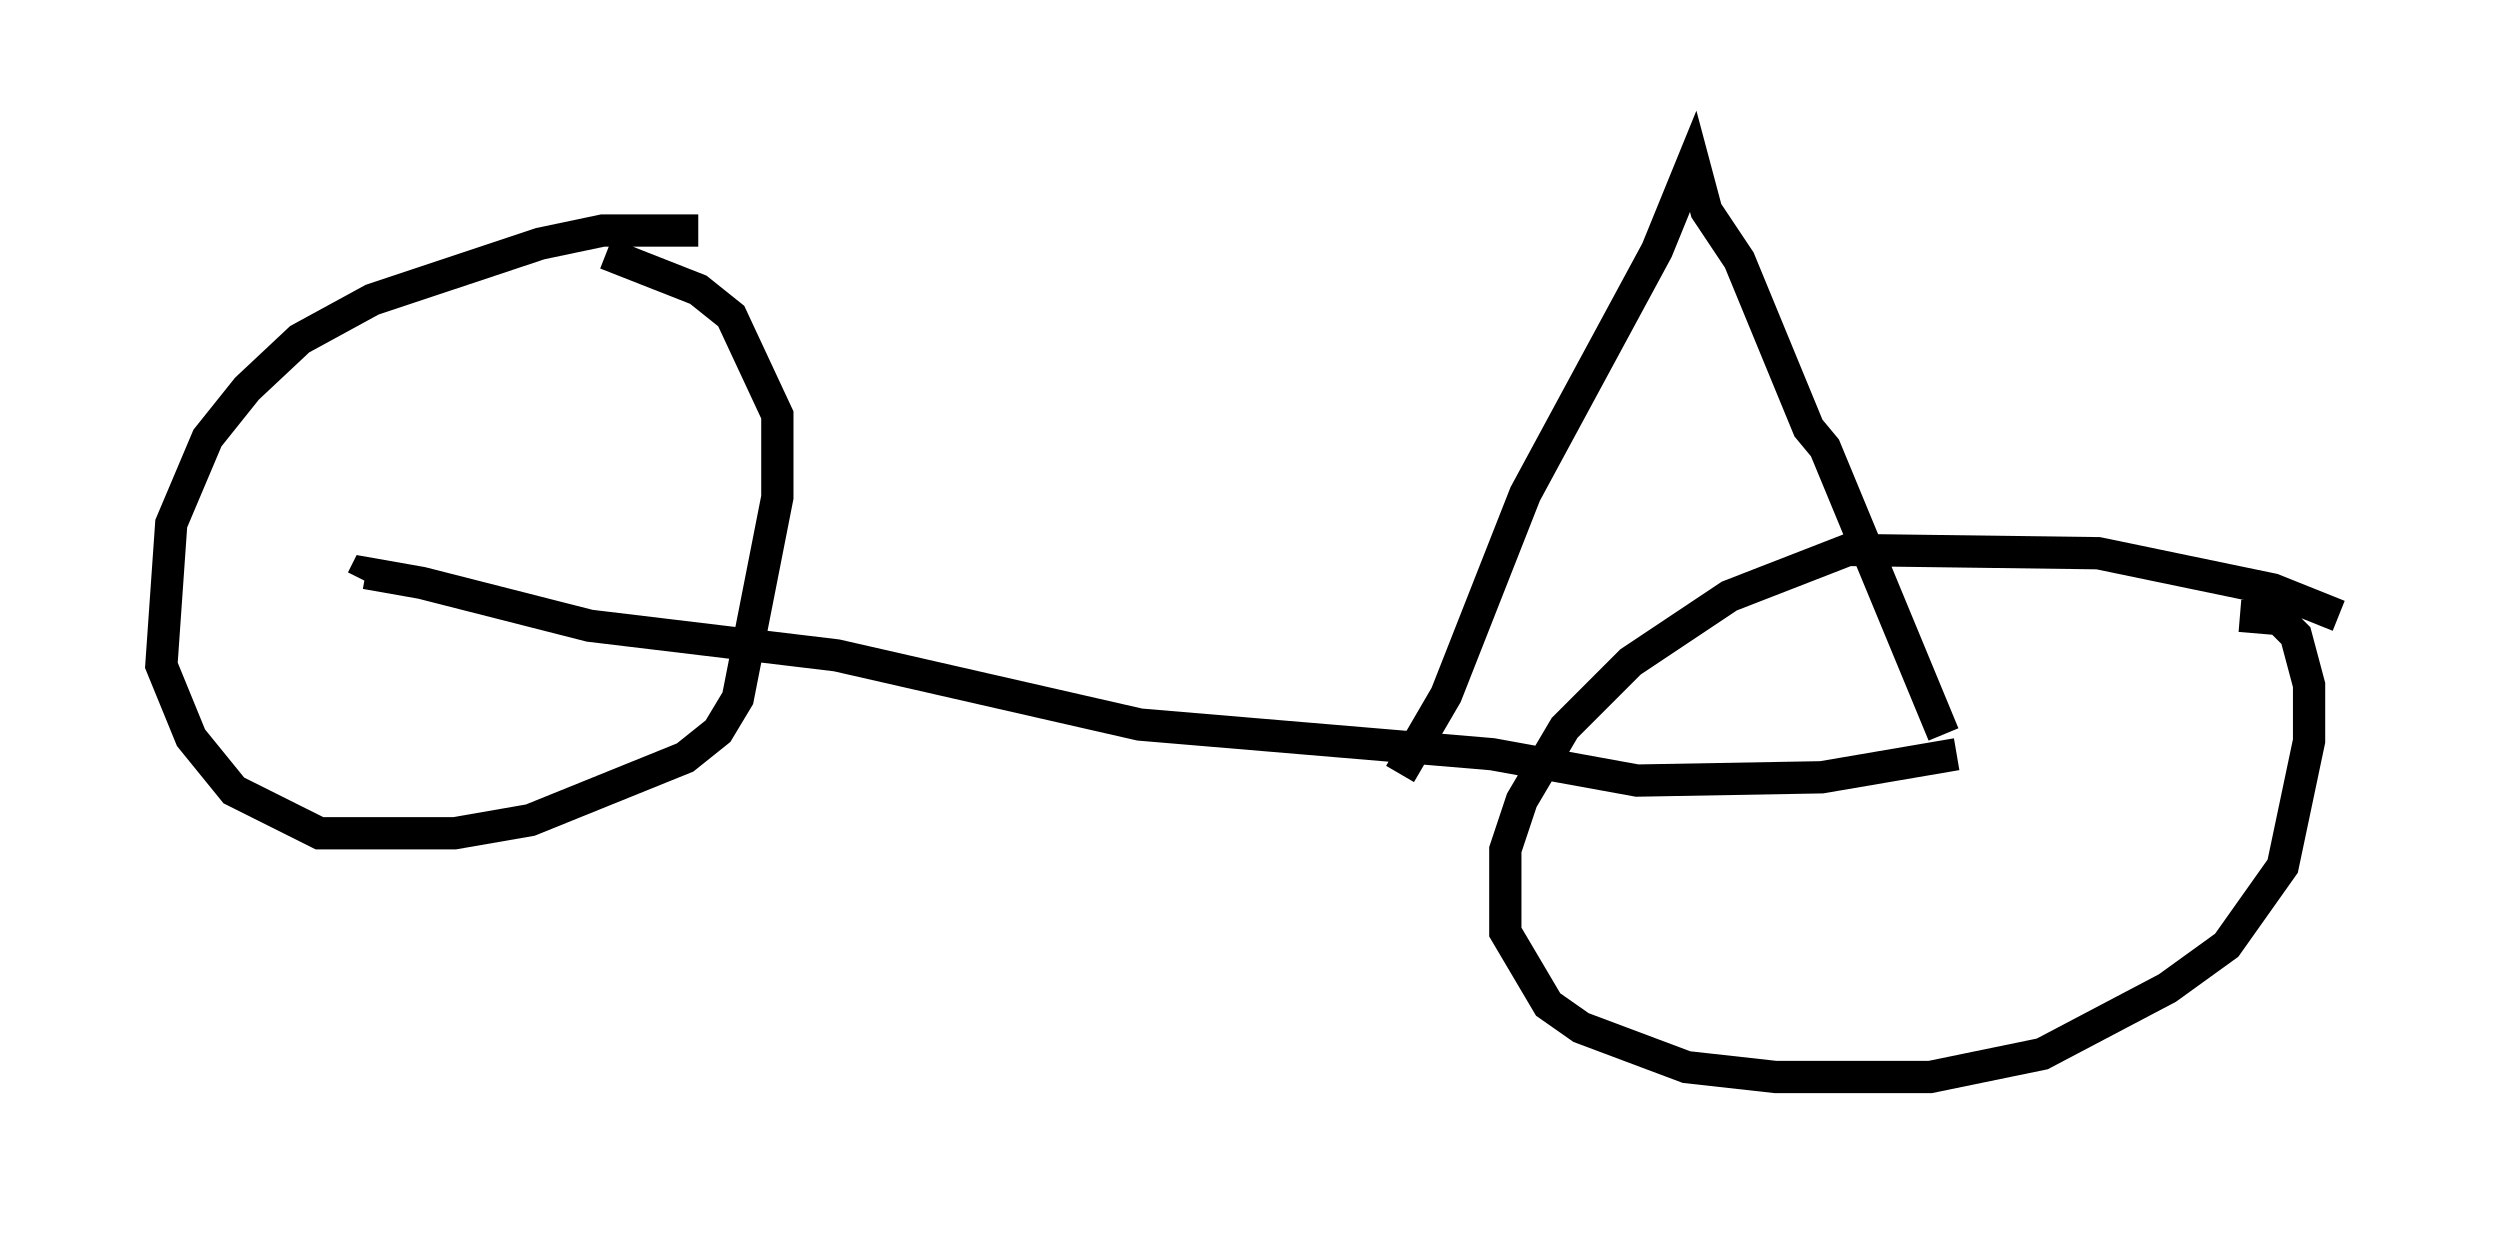 <?xml version="1.0" encoding="utf-8" ?>
<svg baseProfile="full" height="38.379" version="1.1" width="77.478" xmlns="http://www.w3.org/2000/svg" xmlns:ev="http://www.w3.org/2001/xml-events" xmlns:xlink="http://www.w3.org/1999/xlink"><defs /><rect fill="white" height="38.379" width="77.478" x="0" y="0" /><path d="M25.621, 8.063 m-3.981, -0.919 l-2.96, 0.0 -1.94, 0.408 l-5.206, 1.735 -2.246, 1.225 l-1.633, 1.531 -1.225, 1.531 l-1.123, 2.654 -0.306, 4.39 l0.919, 2.246 1.327, 1.633 l2.654, 1.327 4.185, 0.0 l2.348, -0.408 4.798, -1.94 l1.021, -0.817 0.613, -1.021 l1.225, -6.227 0.0, -2.552 l-1.429, -3.063 -1.021, -0.817 l-2.858, -1.123 m53.696, 11.229 l-2.042, -0.817 -5.41, -1.123 l-7.758, -0.102 -3.675, 1.429 l-3.063, 2.042 -2.042, 2.042 l-1.327, 2.246 -0.51, 1.531 l0.0, 2.552 1.327, 2.246 l1.021, 0.715 3.267, 1.225 l2.756, 0.306 4.798, 0.0 l3.471, -0.715 3.879, -2.042 l1.838, -1.327 1.735, -2.45 l0.817, -3.879 0.0, -1.735 l-0.408, -1.531 -0.51, -0.51 l-1.225, -0.102 m-8.779, 4.288 l-4.185, 0.715 -5.717, 0.102 l-4.492, -0.817 -10.923, -0.919 l-9.392, -2.144 -7.656, -0.919 l-5.206, -1.327 -1.735, -0.306 l-0.102, 0.204 m49.001, 4.798 l-3.675, -8.881 -0.51, -0.613 l-2.144, -5.206 -1.021, -1.531 l-0.408, -1.531 -1.123, 2.756 l-4.083, 7.554 -2.45, 6.227 l-1.429, 2.45 " fill="none" stroke="black" stroke-width="1" /></svg>